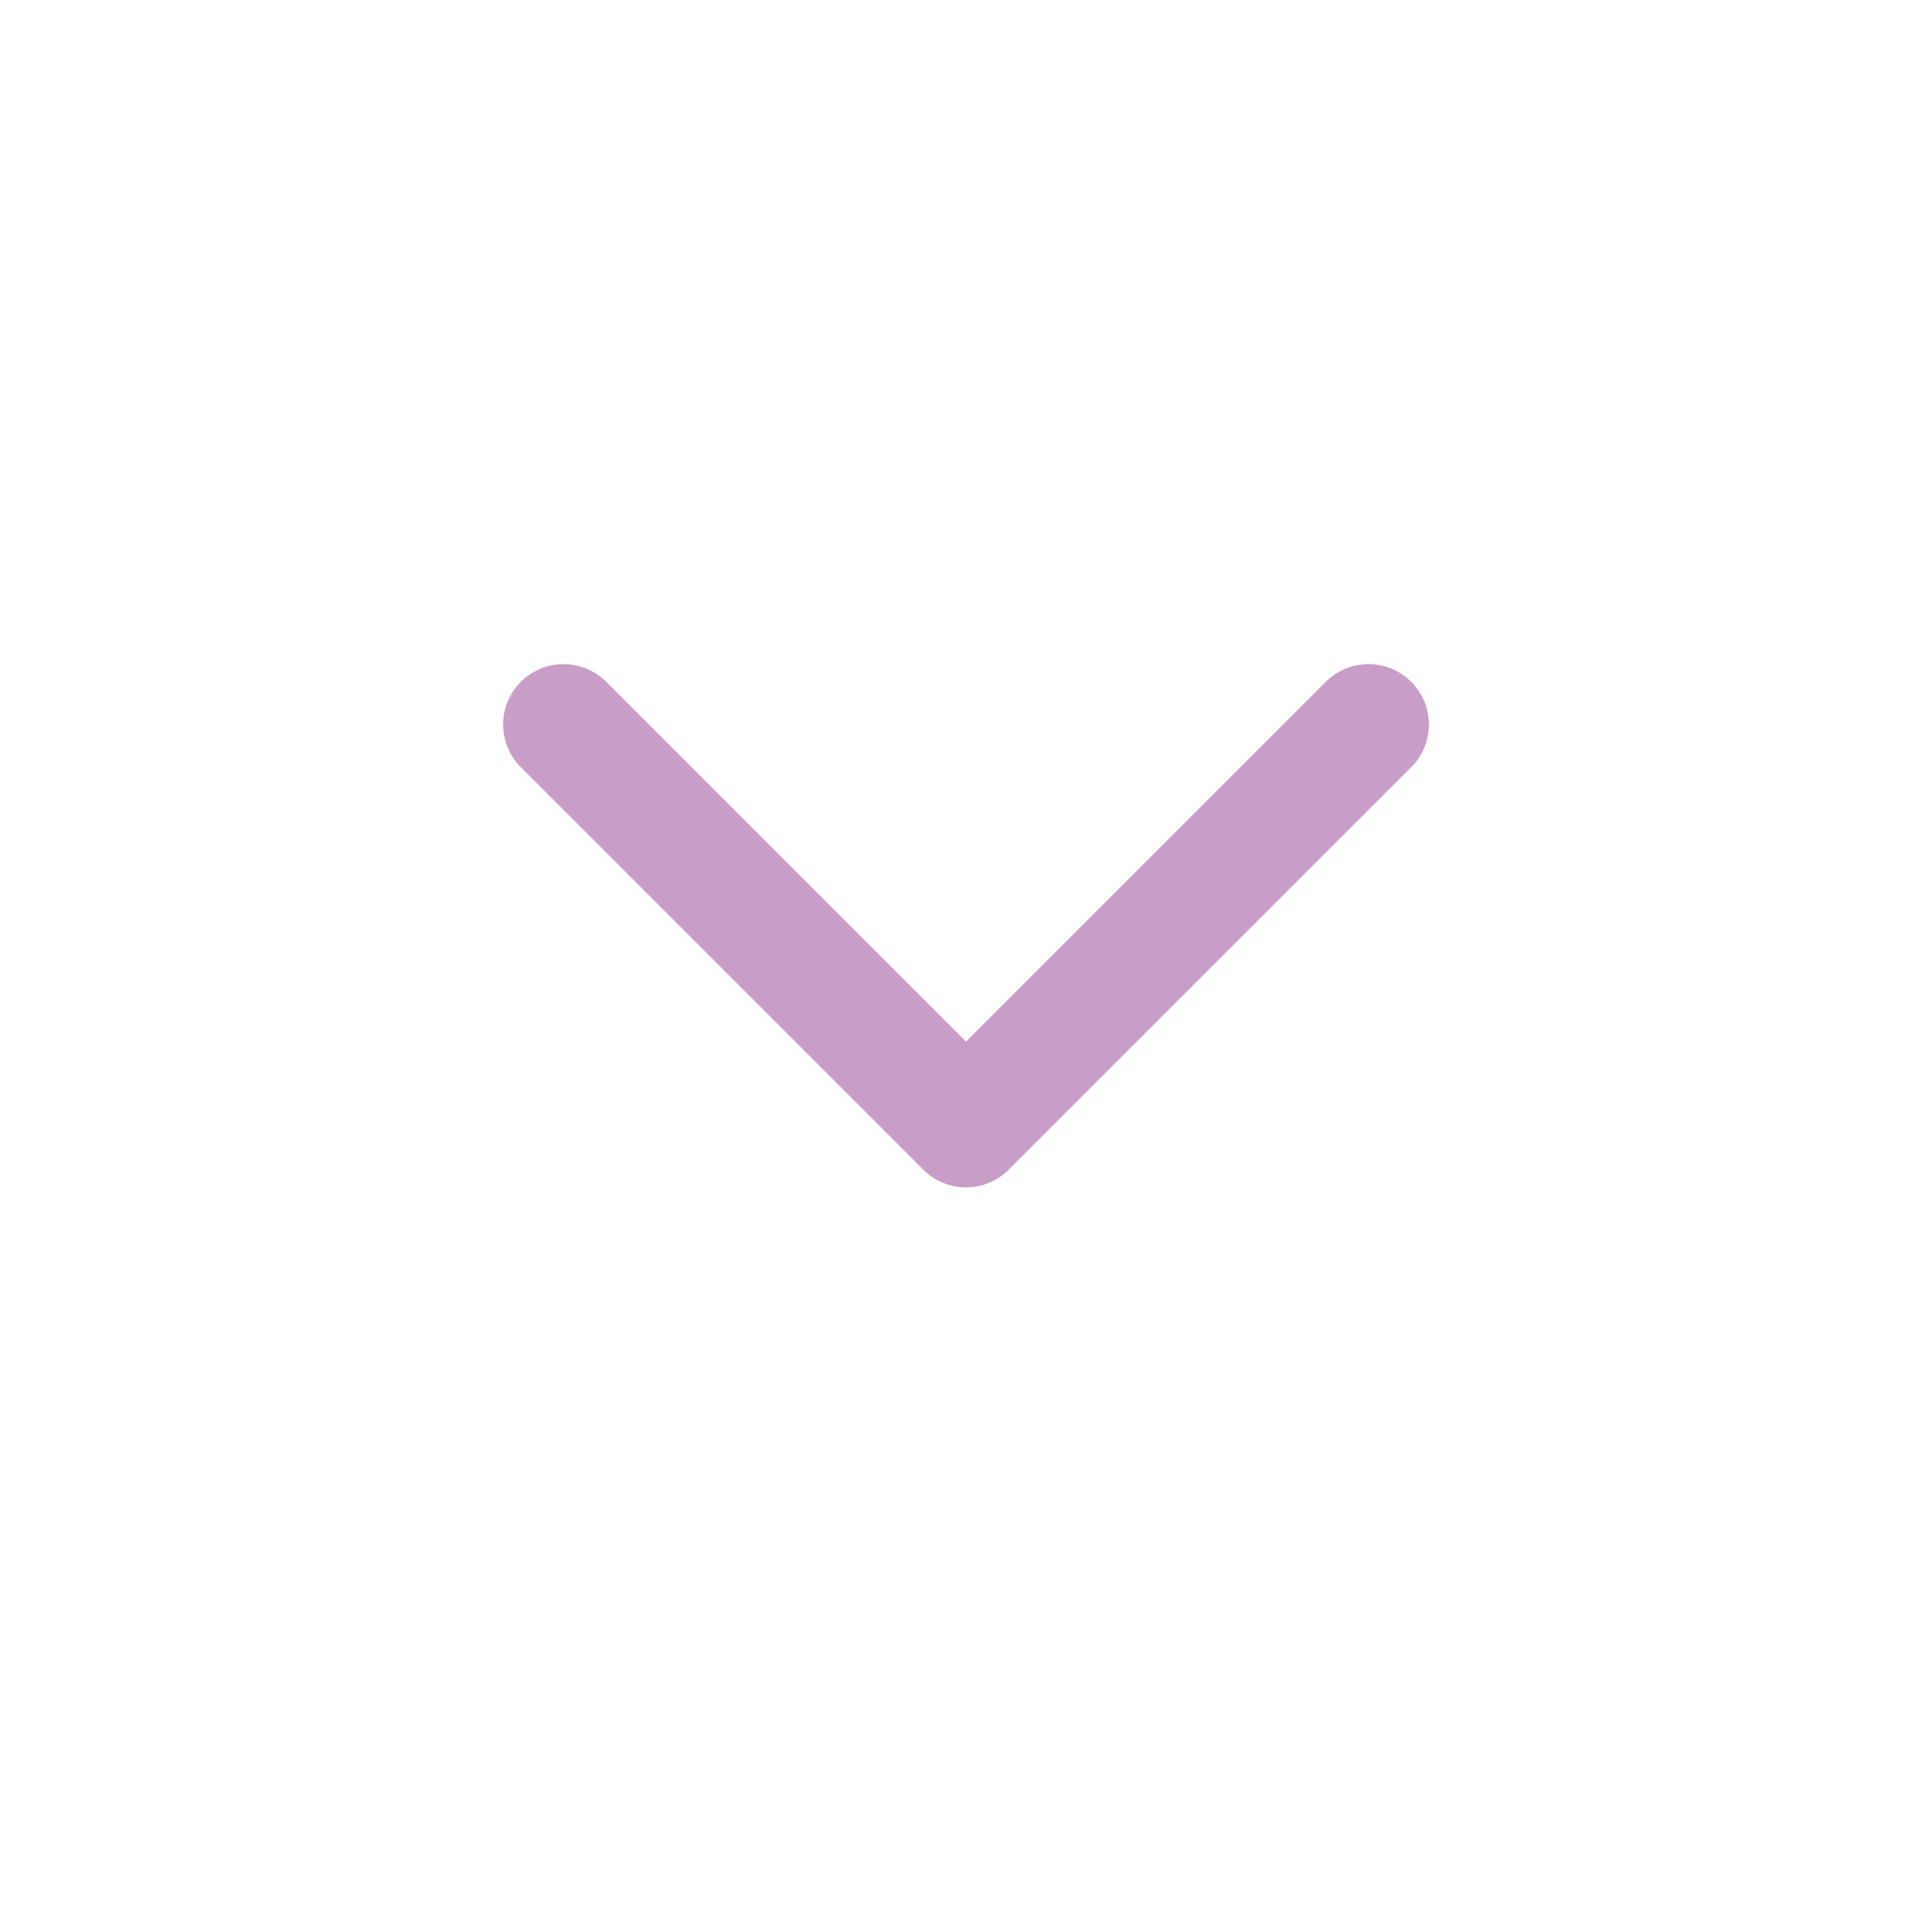 <svg width="24" height="24" viewBox="0 0 24 24" fill="none" xmlns="http://www.w3.org/2000/svg">
<g id="Frame">
<g id="SVGRepo_iconCarrier">
<path id="Vector" d="M7 9L12 14L17 9" stroke="#c89dc7" stroke-width="1.5" stroke-linecap="round" stroke-linejoin="round"/>
</g>
</g>
</svg>

